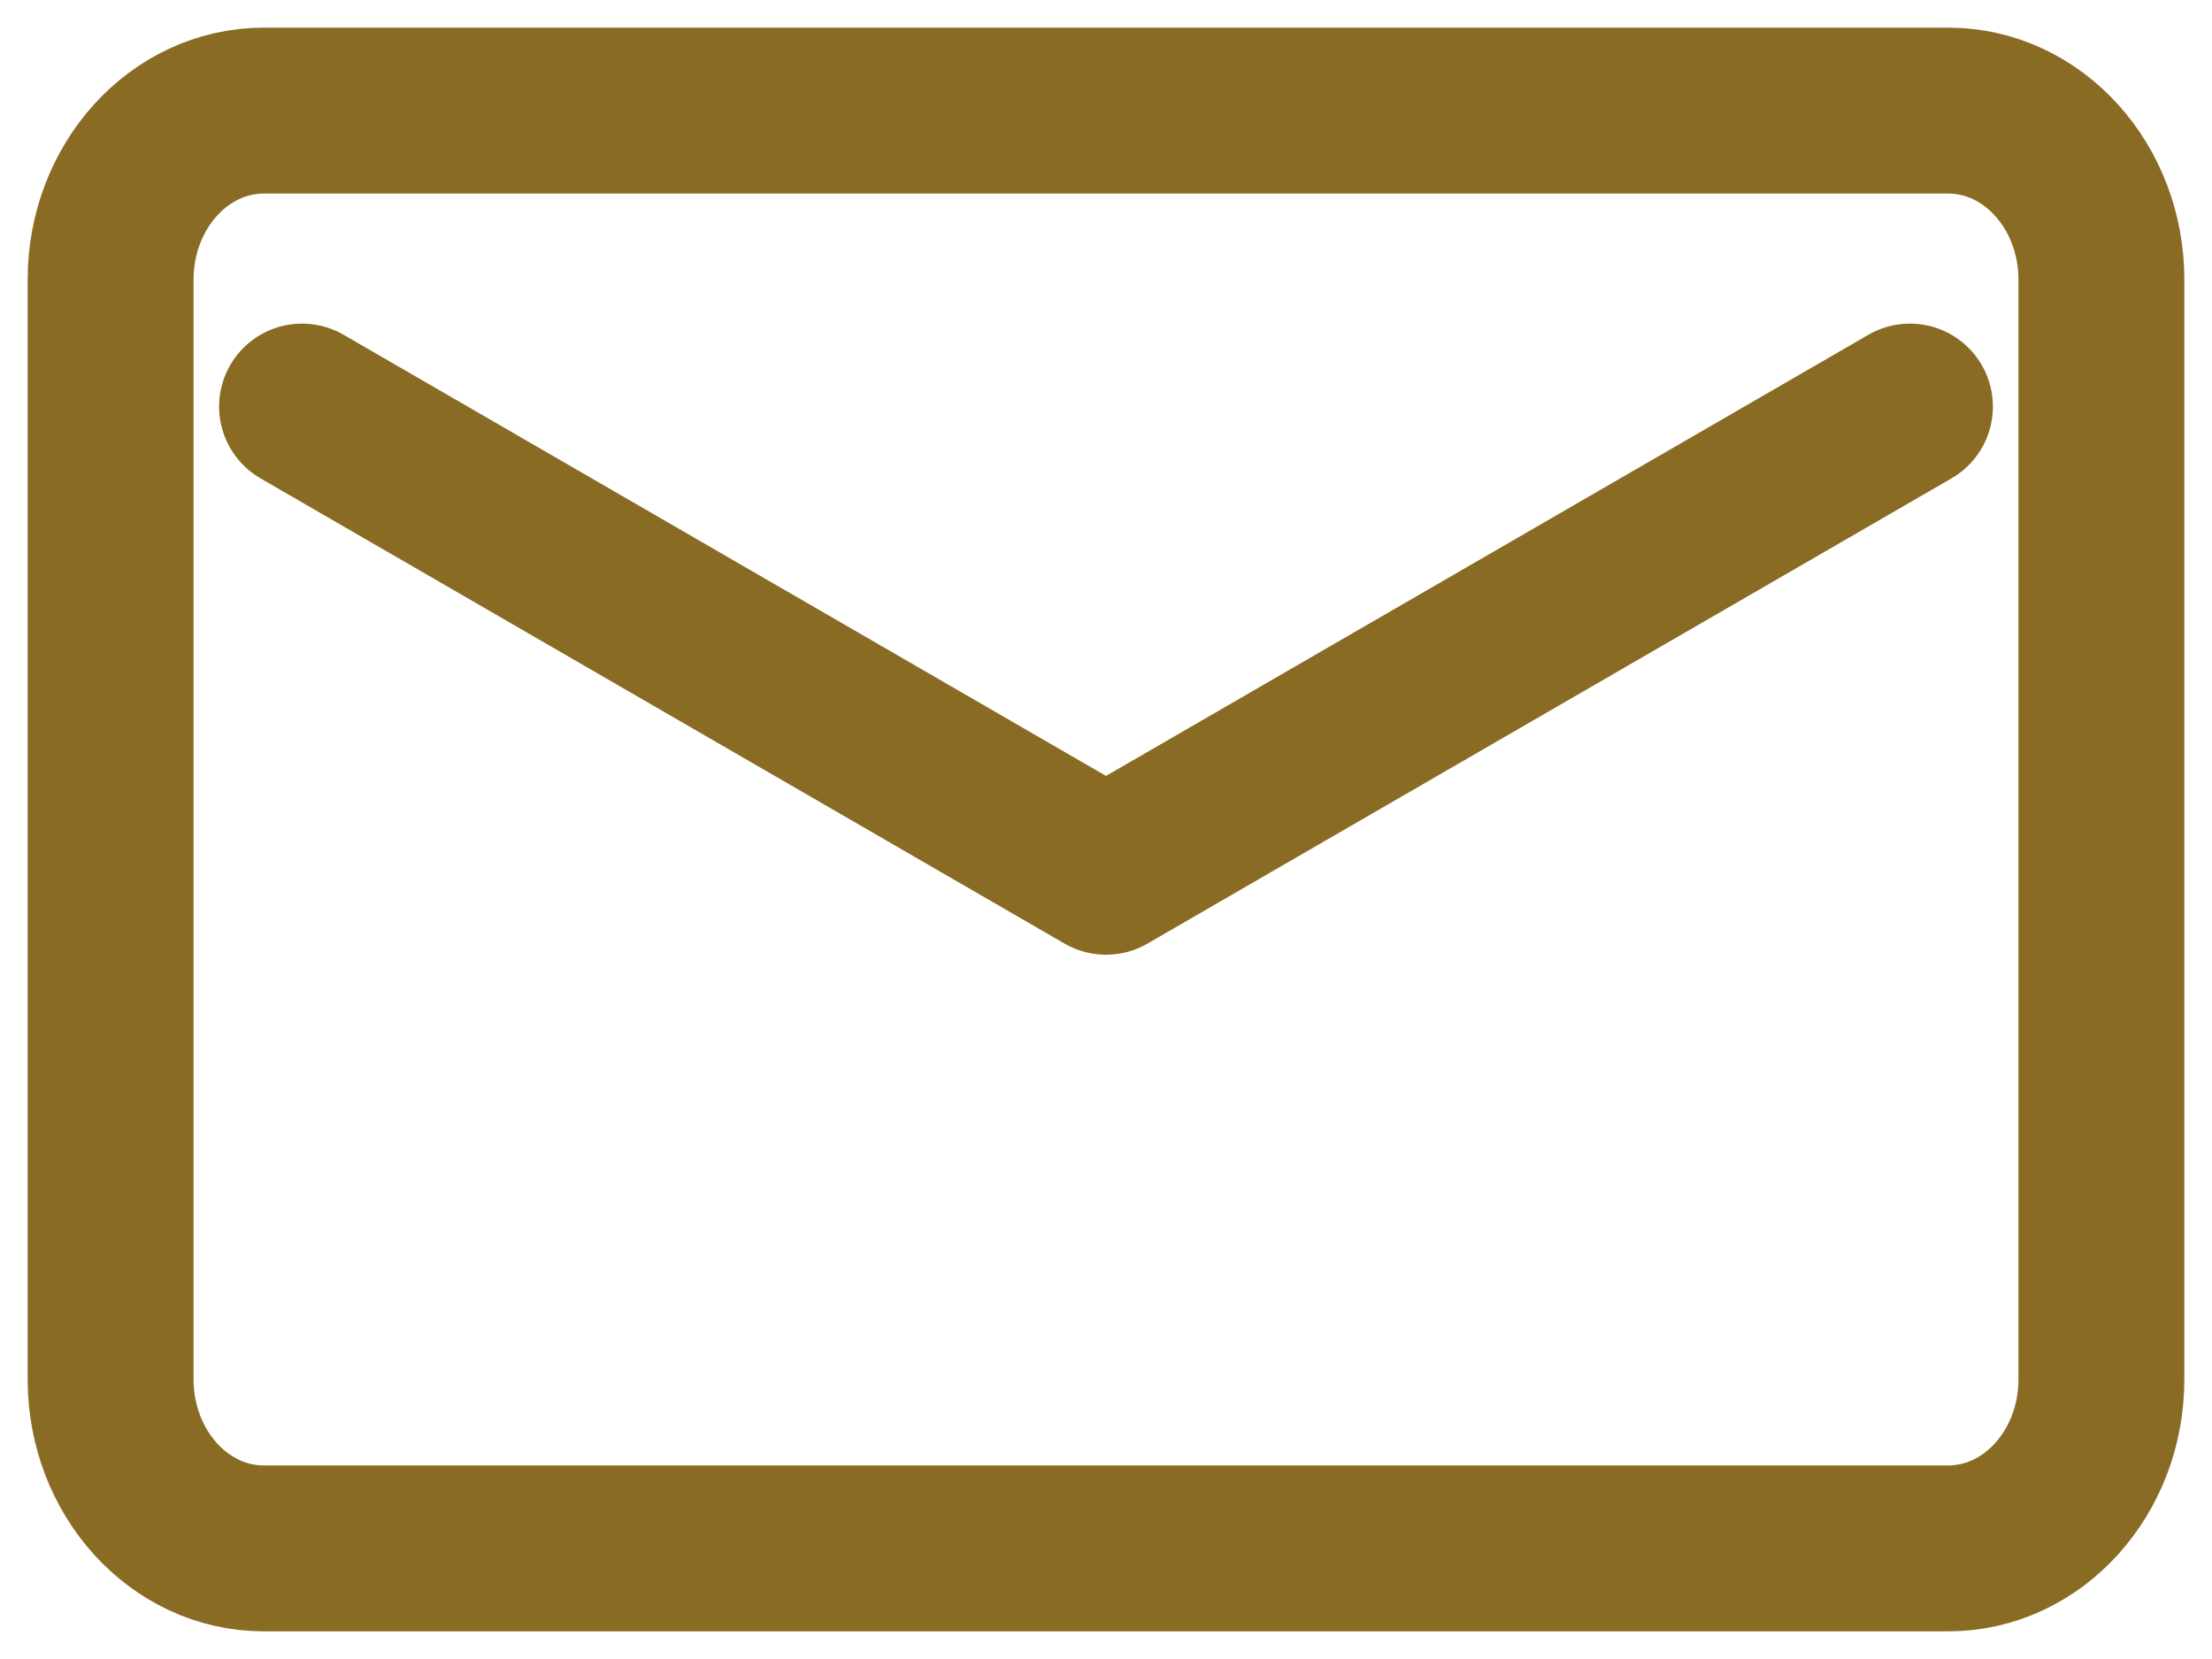 <svg width="20" height="15" viewBox="0 0 20 15" fill="none" xmlns="http://www.w3.org/2000/svg">
<path d="M2.731 3.676L10 7.882L17.269 3.676M2.385 14H17.615C18.38 14 19 13.315 19 12.471V2.529C19 1.685 18.38 1 17.615 1H2.385C1.62 1 1 1.685 1 2.529V12.471C1 13.315 1.62 14 2.385 14Z" stroke="#8A6B24" stroke-width="1.5" stroke-linecap="round" stroke-linejoin="round"/>
</svg>
